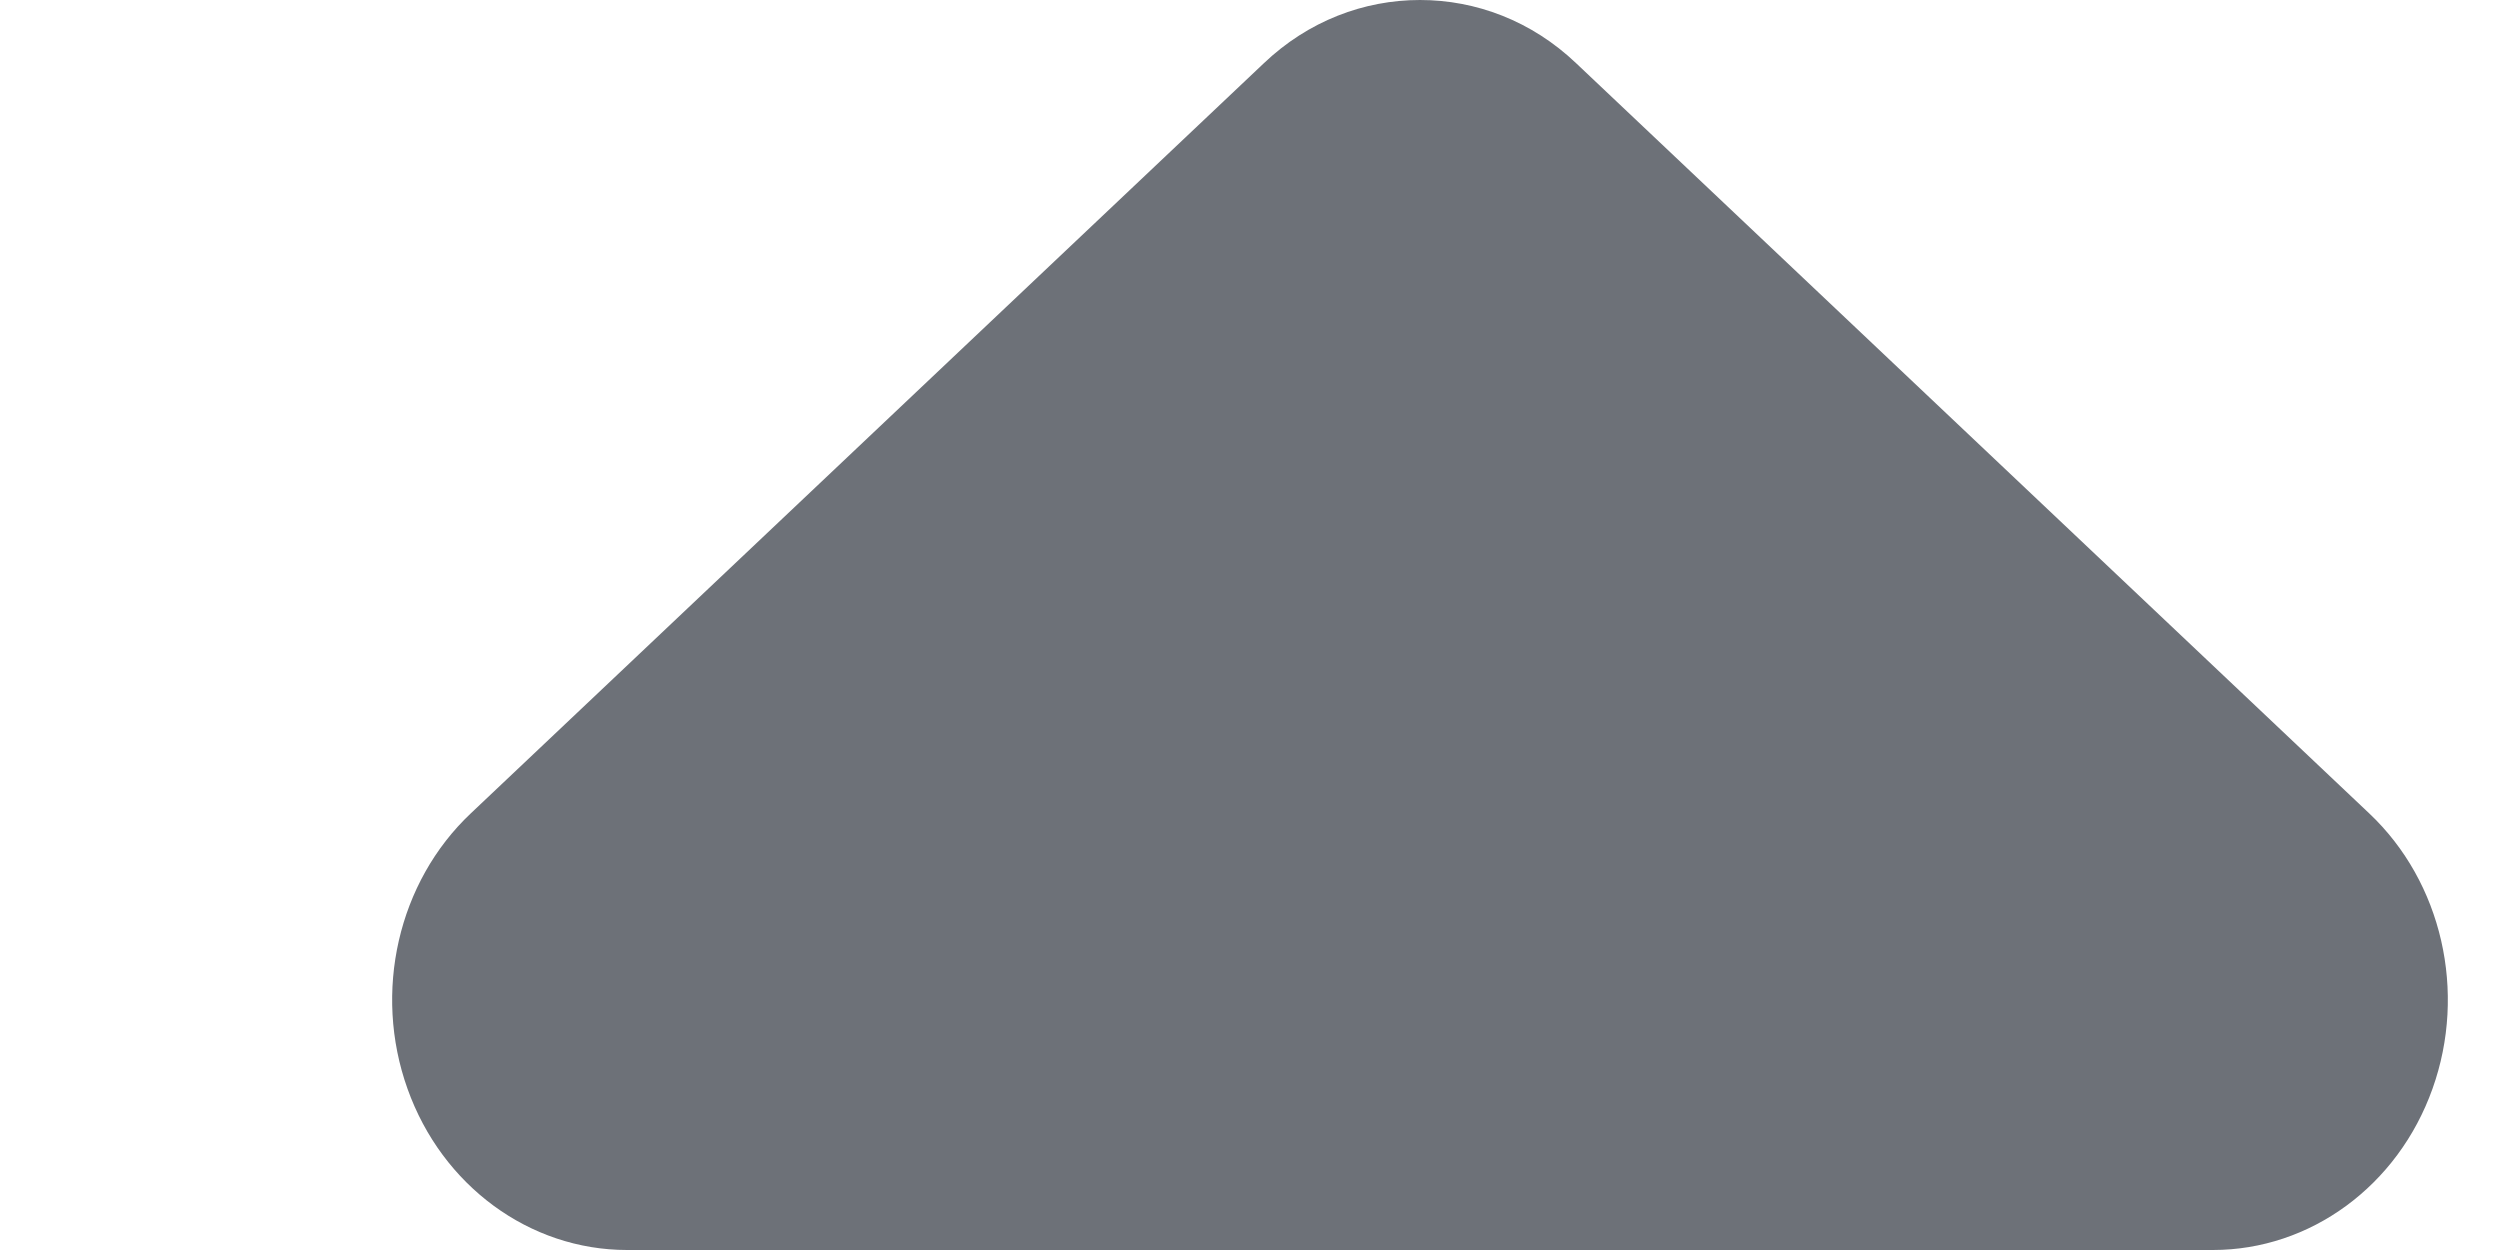 <svg 
 xmlns="http://www.w3.org/2000/svg"
 xmlns:xlink="http://www.w3.org/1999/xlink"
 width="6px" height="3px">
<path fill-rule="evenodd" opacity="1" fill="rgb(109, 113, 120)"
 d="M5.838,2.613 C5.755,2.846 5.545,3.000 5.311,3.000 L1.505,3.000 C1.271,3.000 1.061,2.846 0.978,2.613 C0.895,2.381 0.955,2.117 1.130,1.952 L3.033,0.152 C3.140,0.050 3.274,-0.000 3.408,-0.000 C3.542,-0.000 3.676,0.050 3.783,0.152 L5.686,1.952 C5.861,2.117 5.921,2.381 5.838,2.613 Z"/>
</svg>